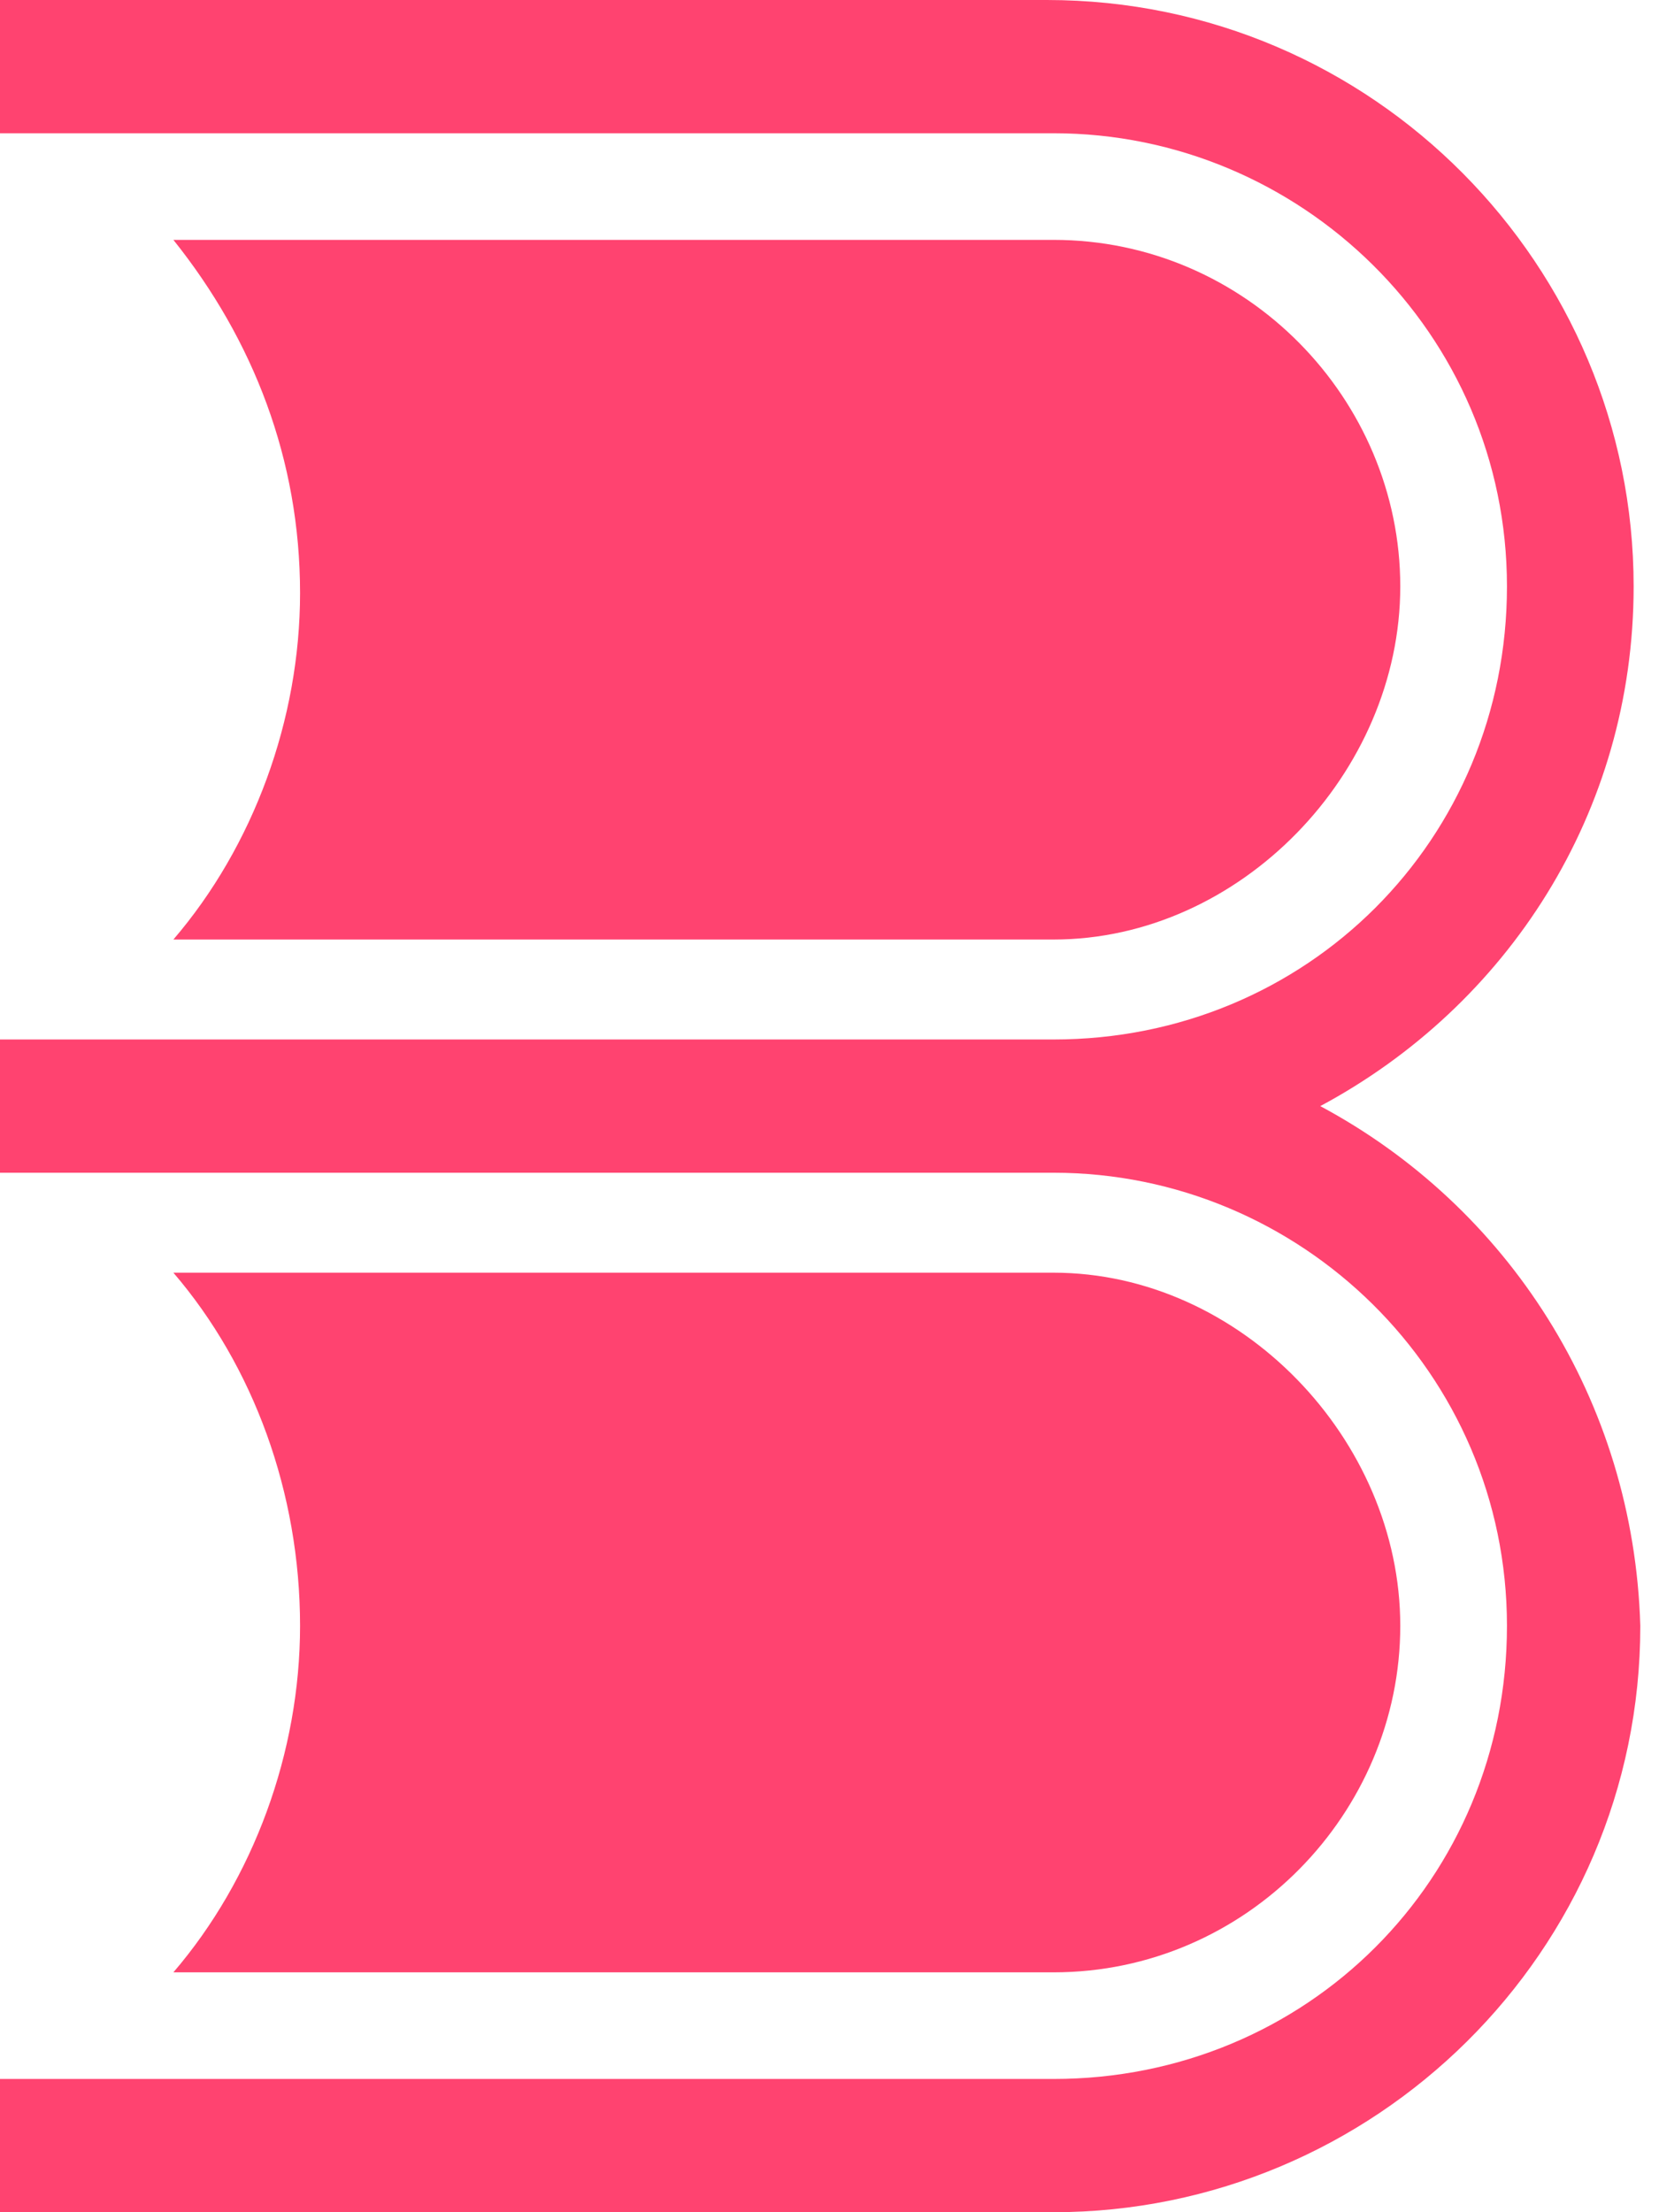 <svg width="45" height="60" viewBox="0 0 45 60" fill="none" xmlns="http://www.w3.org/2000/svg">
<path d="M8.139 16.084C8.139 12.47 6.873 9.217 4.703 6.506H28.577C33.822 6.506 37.982 10.843 37.982 15.904C37.982 20.964 33.641 25.482 28.577 25.482H4.703C6.873 22.952 8.139 19.518 8.139 16.084ZM4.703 53.494H28.577C33.822 53.494 37.982 49.157 37.982 44.096C37.982 39.036 33.641 34.518 28.577 34.518H4.703C6.873 37.048 8.139 40.482 8.139 44.096C8.139 47.53 6.873 50.964 4.703 53.494ZM35.812 30C40.876 27.289 44.312 22.048 44.312 15.904C44.312 7.229 37.259 0 28.396 0H0V3.614H28.577C35.269 3.614 40.876 9.036 40.876 15.904C40.876 22.771 35.45 28.193 28.577 28.193H0V31.807H28.577C35.269 31.807 40.876 37.229 40.876 44.096C40.876 50.964 35.45 56.386 28.577 56.386H0V60H28.577C37.259 60 44.493 52.952 44.493 44.096C44.312 37.952 40.876 32.711 35.812 30Z" fill="#FF4370"/>
</svg>

